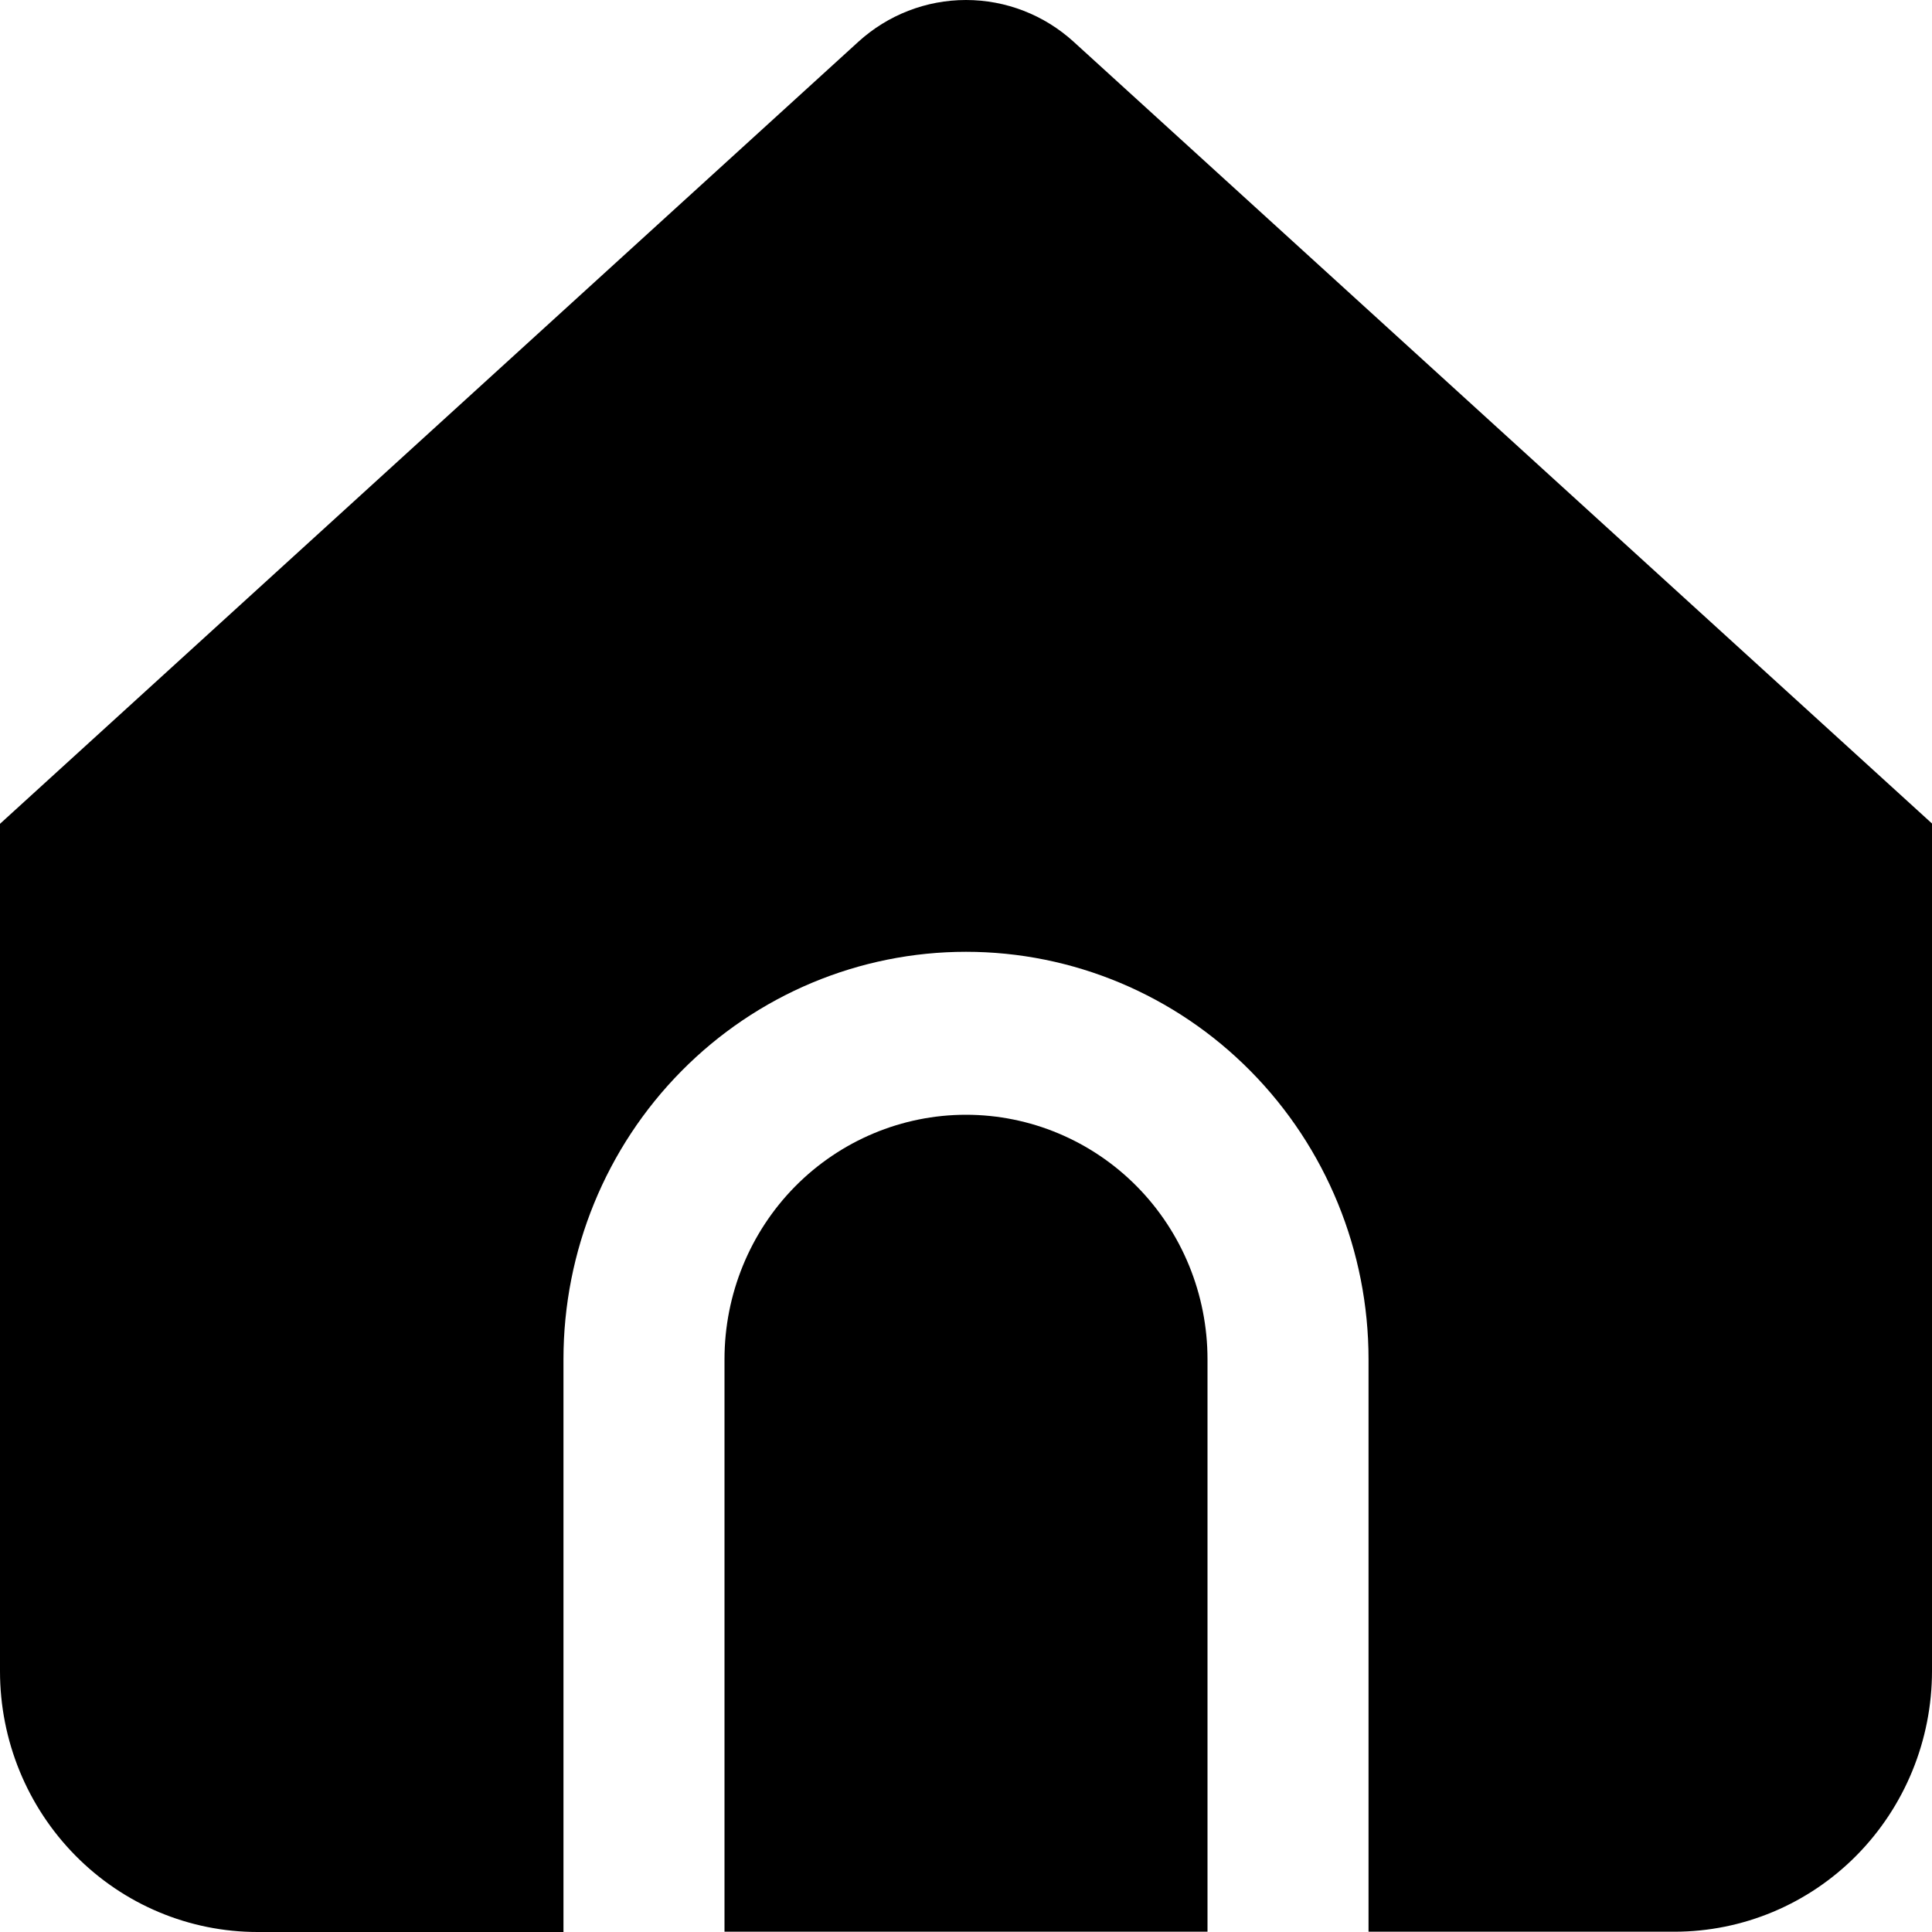 <svg width="20" height="20" viewBox="0 0 20 20" fill="none" xmlns="http://www.w3.org/2000/svg">
<path d="M10 11.54C9.337 11.54 8.701 11.807 8.232 12.281C7.763 12.756 7.5 13.4 7.5 14.071V19.997H12.5V14.071C12.5 13.4 12.237 12.756 11.768 12.281C11.299 11.807 10.663 11.54 10 11.54Z" fill="black"/>
<path d="M11.115 0.433C10.809 0.154 10.412 0 10 0C9.588 0 9.191 0.154 8.885 0.433L0 8.528V17.301C0 18.017 0.281 18.703 0.781 19.209C1.281 19.716 1.959 20 2.667 20H5.833V14.071C5.833 12.952 6.272 11.879 7.054 11.088C7.835 10.297 8.895 9.853 10 9.853C11.105 9.853 12.165 10.297 12.946 11.088C13.728 11.879 14.167 12.952 14.167 14.071V19.997H17.333C18.041 19.997 18.719 19.713 19.219 19.207C19.719 18.701 20 18.014 20 17.298V8.525L11.115 0.433Z" fill="black"/>
</svg>
